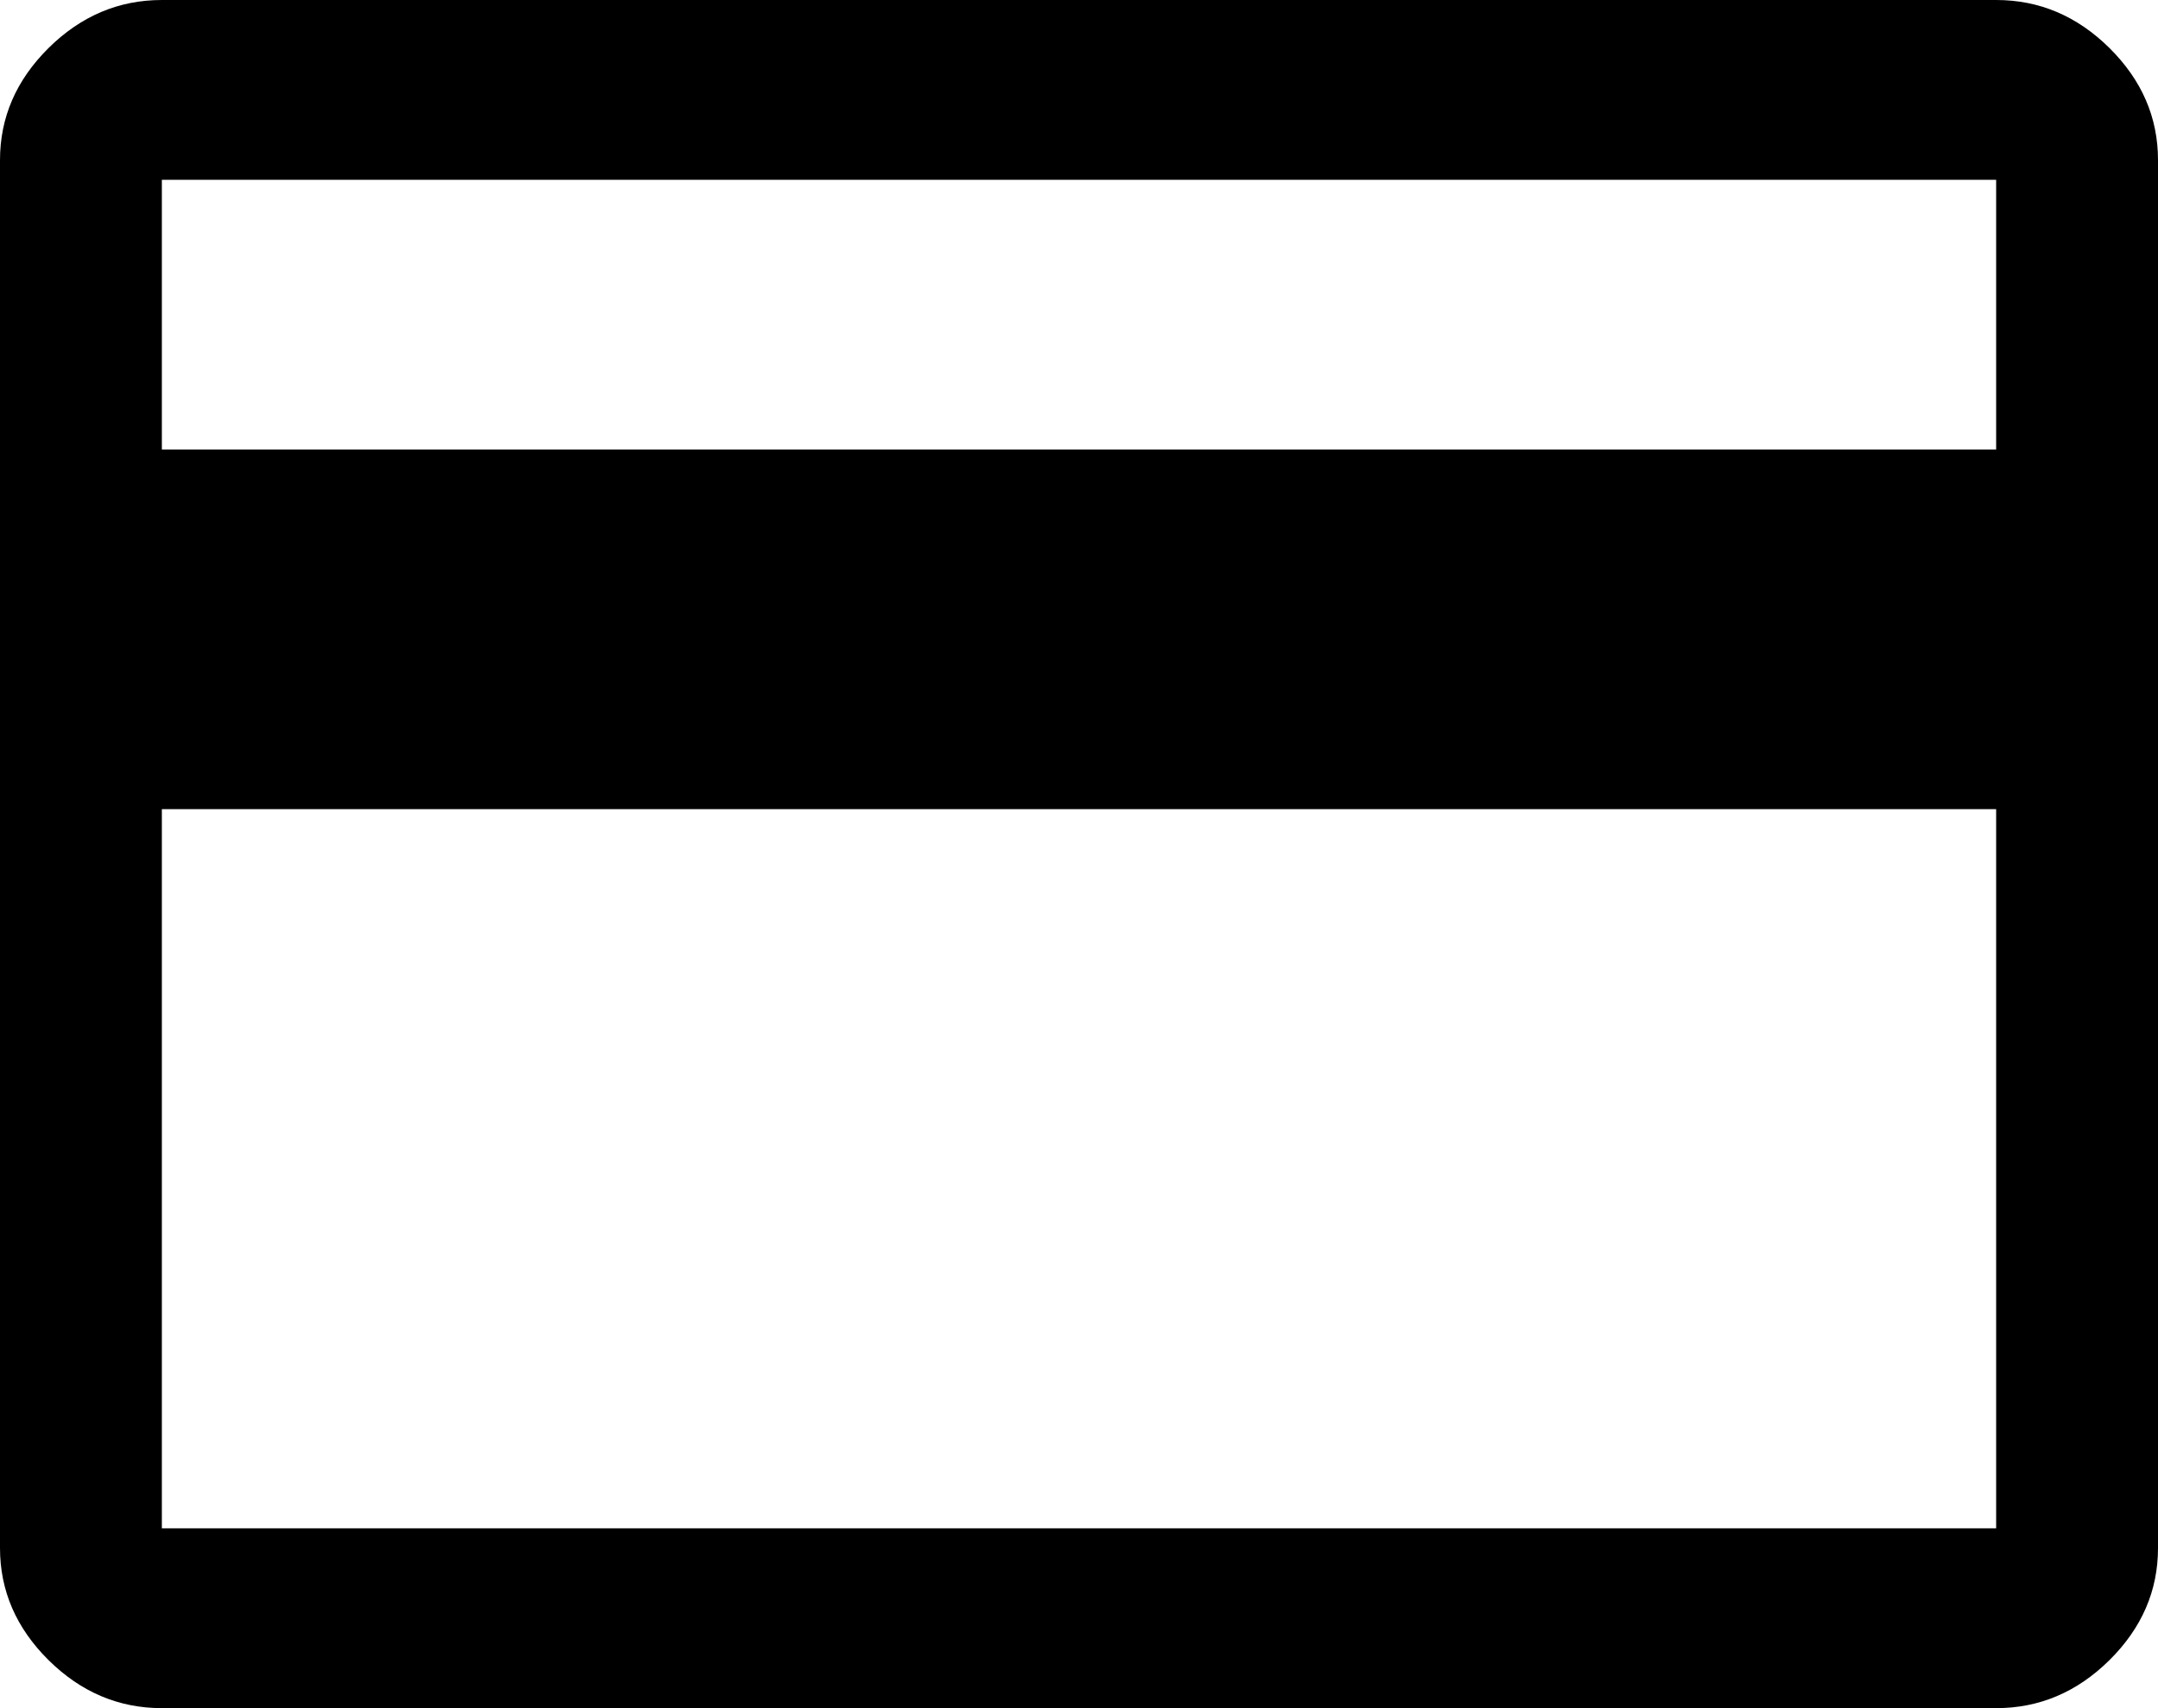 ﻿<?xml version="1.0" encoding="utf-8"?>
<svg version="1.1" xmlns:xlink="http://www.w3.org/1999/xlink" width="24px" height="19px" xmlns="http://www.w3.org/2000/svg">
  <g transform="matrix(1 0 0 1 -12 -114 )">
    <path d="M 23.46 0.534  C 23.82 0.891  24 1.306  24 1.781  L 24 17.219  C 24 17.694  23.82 18.109  23.46 18.466  C 23.1 18.822  22.68 19  22.2 19  L 1.8 19  C 1.32 19  0.9 18.822  0.54 18.466  C 0.18 18.109  0 17.694  0 17.219  L 0 1.781  C 0 1.306  0.18 0.891  0.54 0.534  C 0.9 0.178  1.32 0  1.8 0  L 22.2 0  C 22.68 0  23.1 0.178  23.46 0.534  Z M 1.8 2  L 1.8 5  L 22.2 5  L 22.2 2  L 1.8 2  Z M 22.2 9  L 1.8 9  L 1.8 17  L 22.2 17  L 22.2 9  Z M 2 1.781  L 2 17.219  L 2 1.781  Z " fill-rule="nonzero" fill="currentColor" stroke="none" transform="matrix(1 0 0 1 12 114 )" />
  </g>
</svg>
